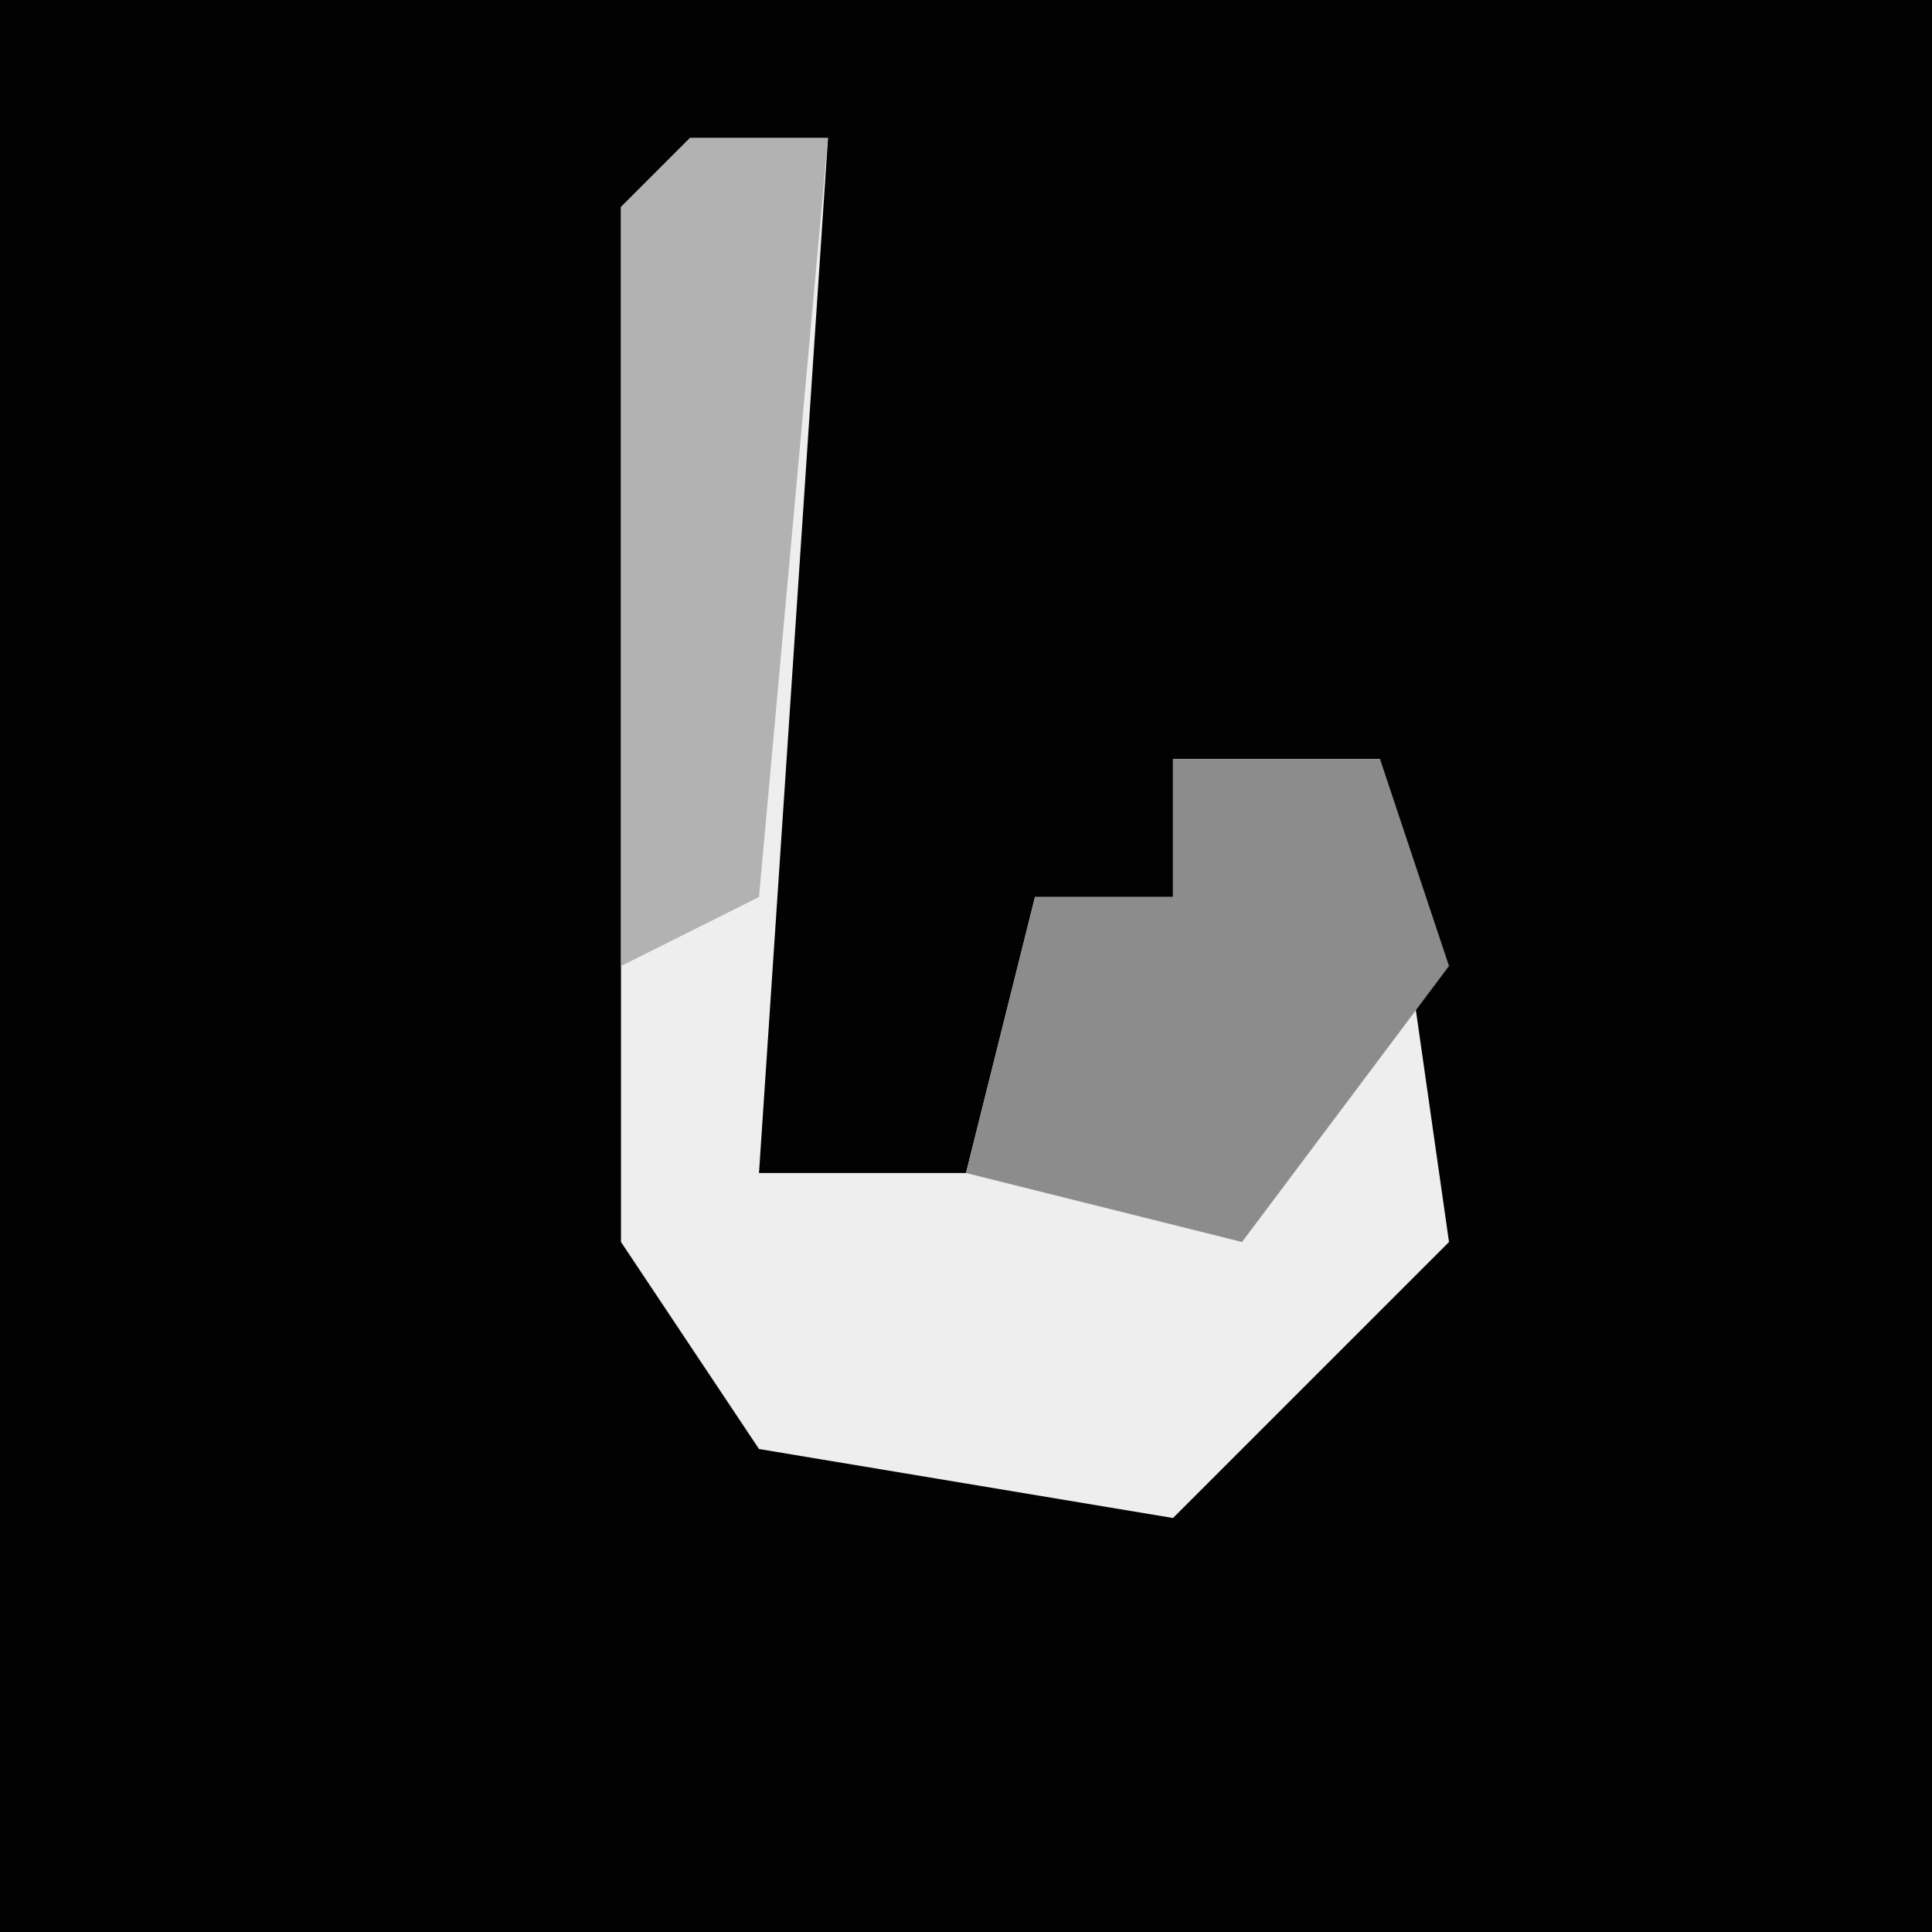 <?xml version="1.0" encoding="UTF-8"?>
<svg version="1.1" xmlns="http://www.w3.org/2000/svg" width="28" height="28">
<path d="M0,0 L28,0 L28,28 L0,28 Z " fill="#020202" transform="translate(0,0)"/>
<path d="M0,0 L2,0 L1,15 L4,15 L5,11 L7,11 L7,9 L10,9 L11,16 L7,20 L1,19 L-1,16 L-1,1 Z " fill="#EEEEEE" transform="translate(10,2)"/>
<path d="M0,0 L3,0 L4,3 L1,7 L-3,6 L-2,2 L0,2 Z " fill="#8C8C8C" transform="translate(17,11)"/>
<path d="M0,0 L2,0 L1,11 L-1,12 L-1,1 Z " fill="#B2B2B2" transform="translate(10,2)"/>
</svg>

